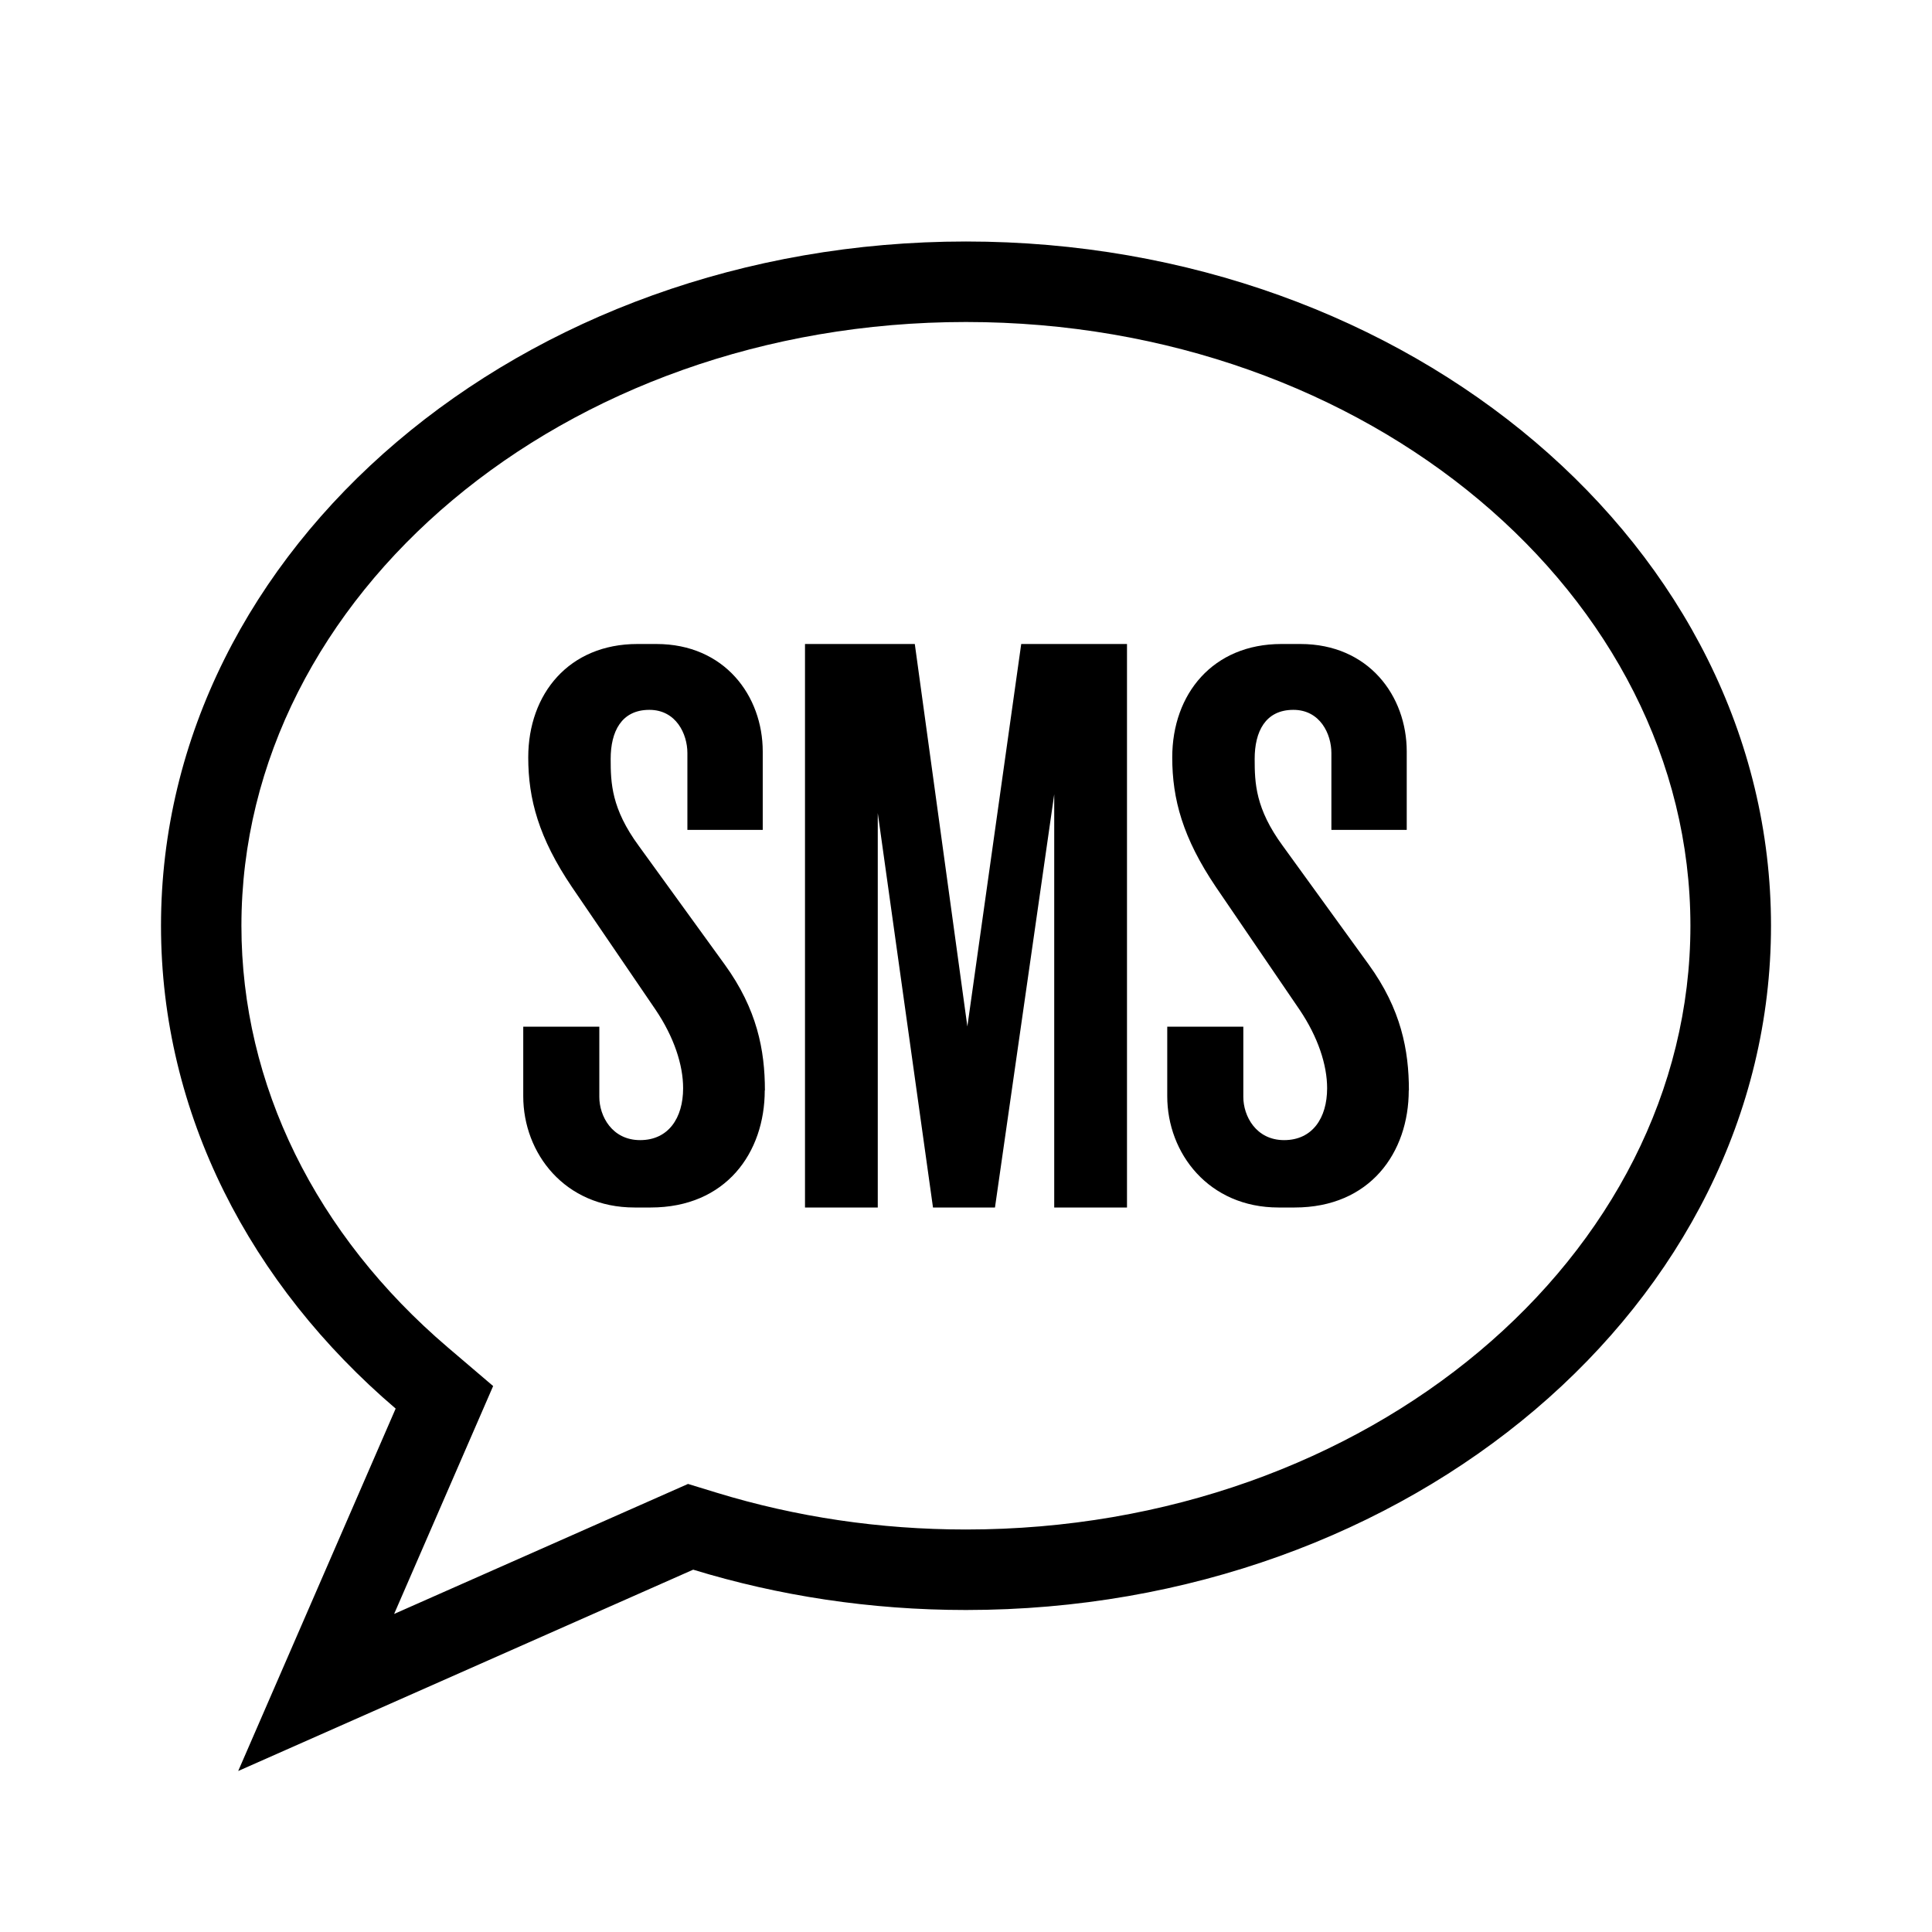 <svg height="24" viewBox="0 0 24 24" width="24" xmlns="http://www.w3.org/2000/svg"><g fill="#000" fill-rule="nonzero"><path d="m8.547 18.434.356.109c.983.301 2.026.457 3.096.457 5.003 0 9-3.397 9-7.5 0-4.103-3.997-7.5-9-7.5-5.003 0-9 3.397-9 7.5 0 1.975.924 3.839 2.564 5.238l.563.48-1.23 2.831zm-5.588 3.566 1.956-4.502c-1.801-1.537-2.915-3.657-2.915-5.998 0-4.694 4.477-8.5 10-8.5s10 3.806 10 8.5c0 4.694-4.477 8.5-10 8.5-1.19 0-2.331-.177-3.389-.501z"/><path d="m9.5 13.545c0 .773-.481 1.455-1.417 1.455h-.201c-.866 0-1.382-.673-1.382-1.382v-.864h.945v.873c0 .236.157.536.507.536.35 0 .534-.273.534-.645 0-.291-.114-.636-.341-.973l-1.041-1.527c-.411-.609-.542-1.091-.542-1.609 0-.791.507-1.409 1.356-1.409h.236c.848 0 1.321.645 1.321 1.336v.973h-.936v-.955c0-.236-.14-.536-.472-.536-.35 0-.481.273-.481.609 0 .3.009.618.35 1.082l1.067 1.473c.402.555.499 1.064.499 1.564zm2.09 1.455-.686-4.9v4.9h-.904v-7h1.364l.653 4.751.669-4.751h1.314v7h-.904v-5.133l-.736 5.133zm5.91-1.455c0 .773-.481 1.455-1.417 1.455h-.201c-.866 0-1.382-.673-1.382-1.382v-.864h.945v.873c0 .236.157.536.507.536.35 0 .534-.273.534-.645 0-.291-.114-.636-.341-.973l-1.041-1.527c-.411-.609-.542-1.091-.542-1.609 0-.791.507-1.409 1.356-1.409h.236c.848 0 1.321.645 1.321 1.336v.973h-.936v-.955c0-.236-.14-.536-.472-.536-.35 0-.481.273-.481.609 0 .3.009.618.35 1.082l1.067 1.473c.402.555.499 1.064.499 1.564z"/></g></svg>